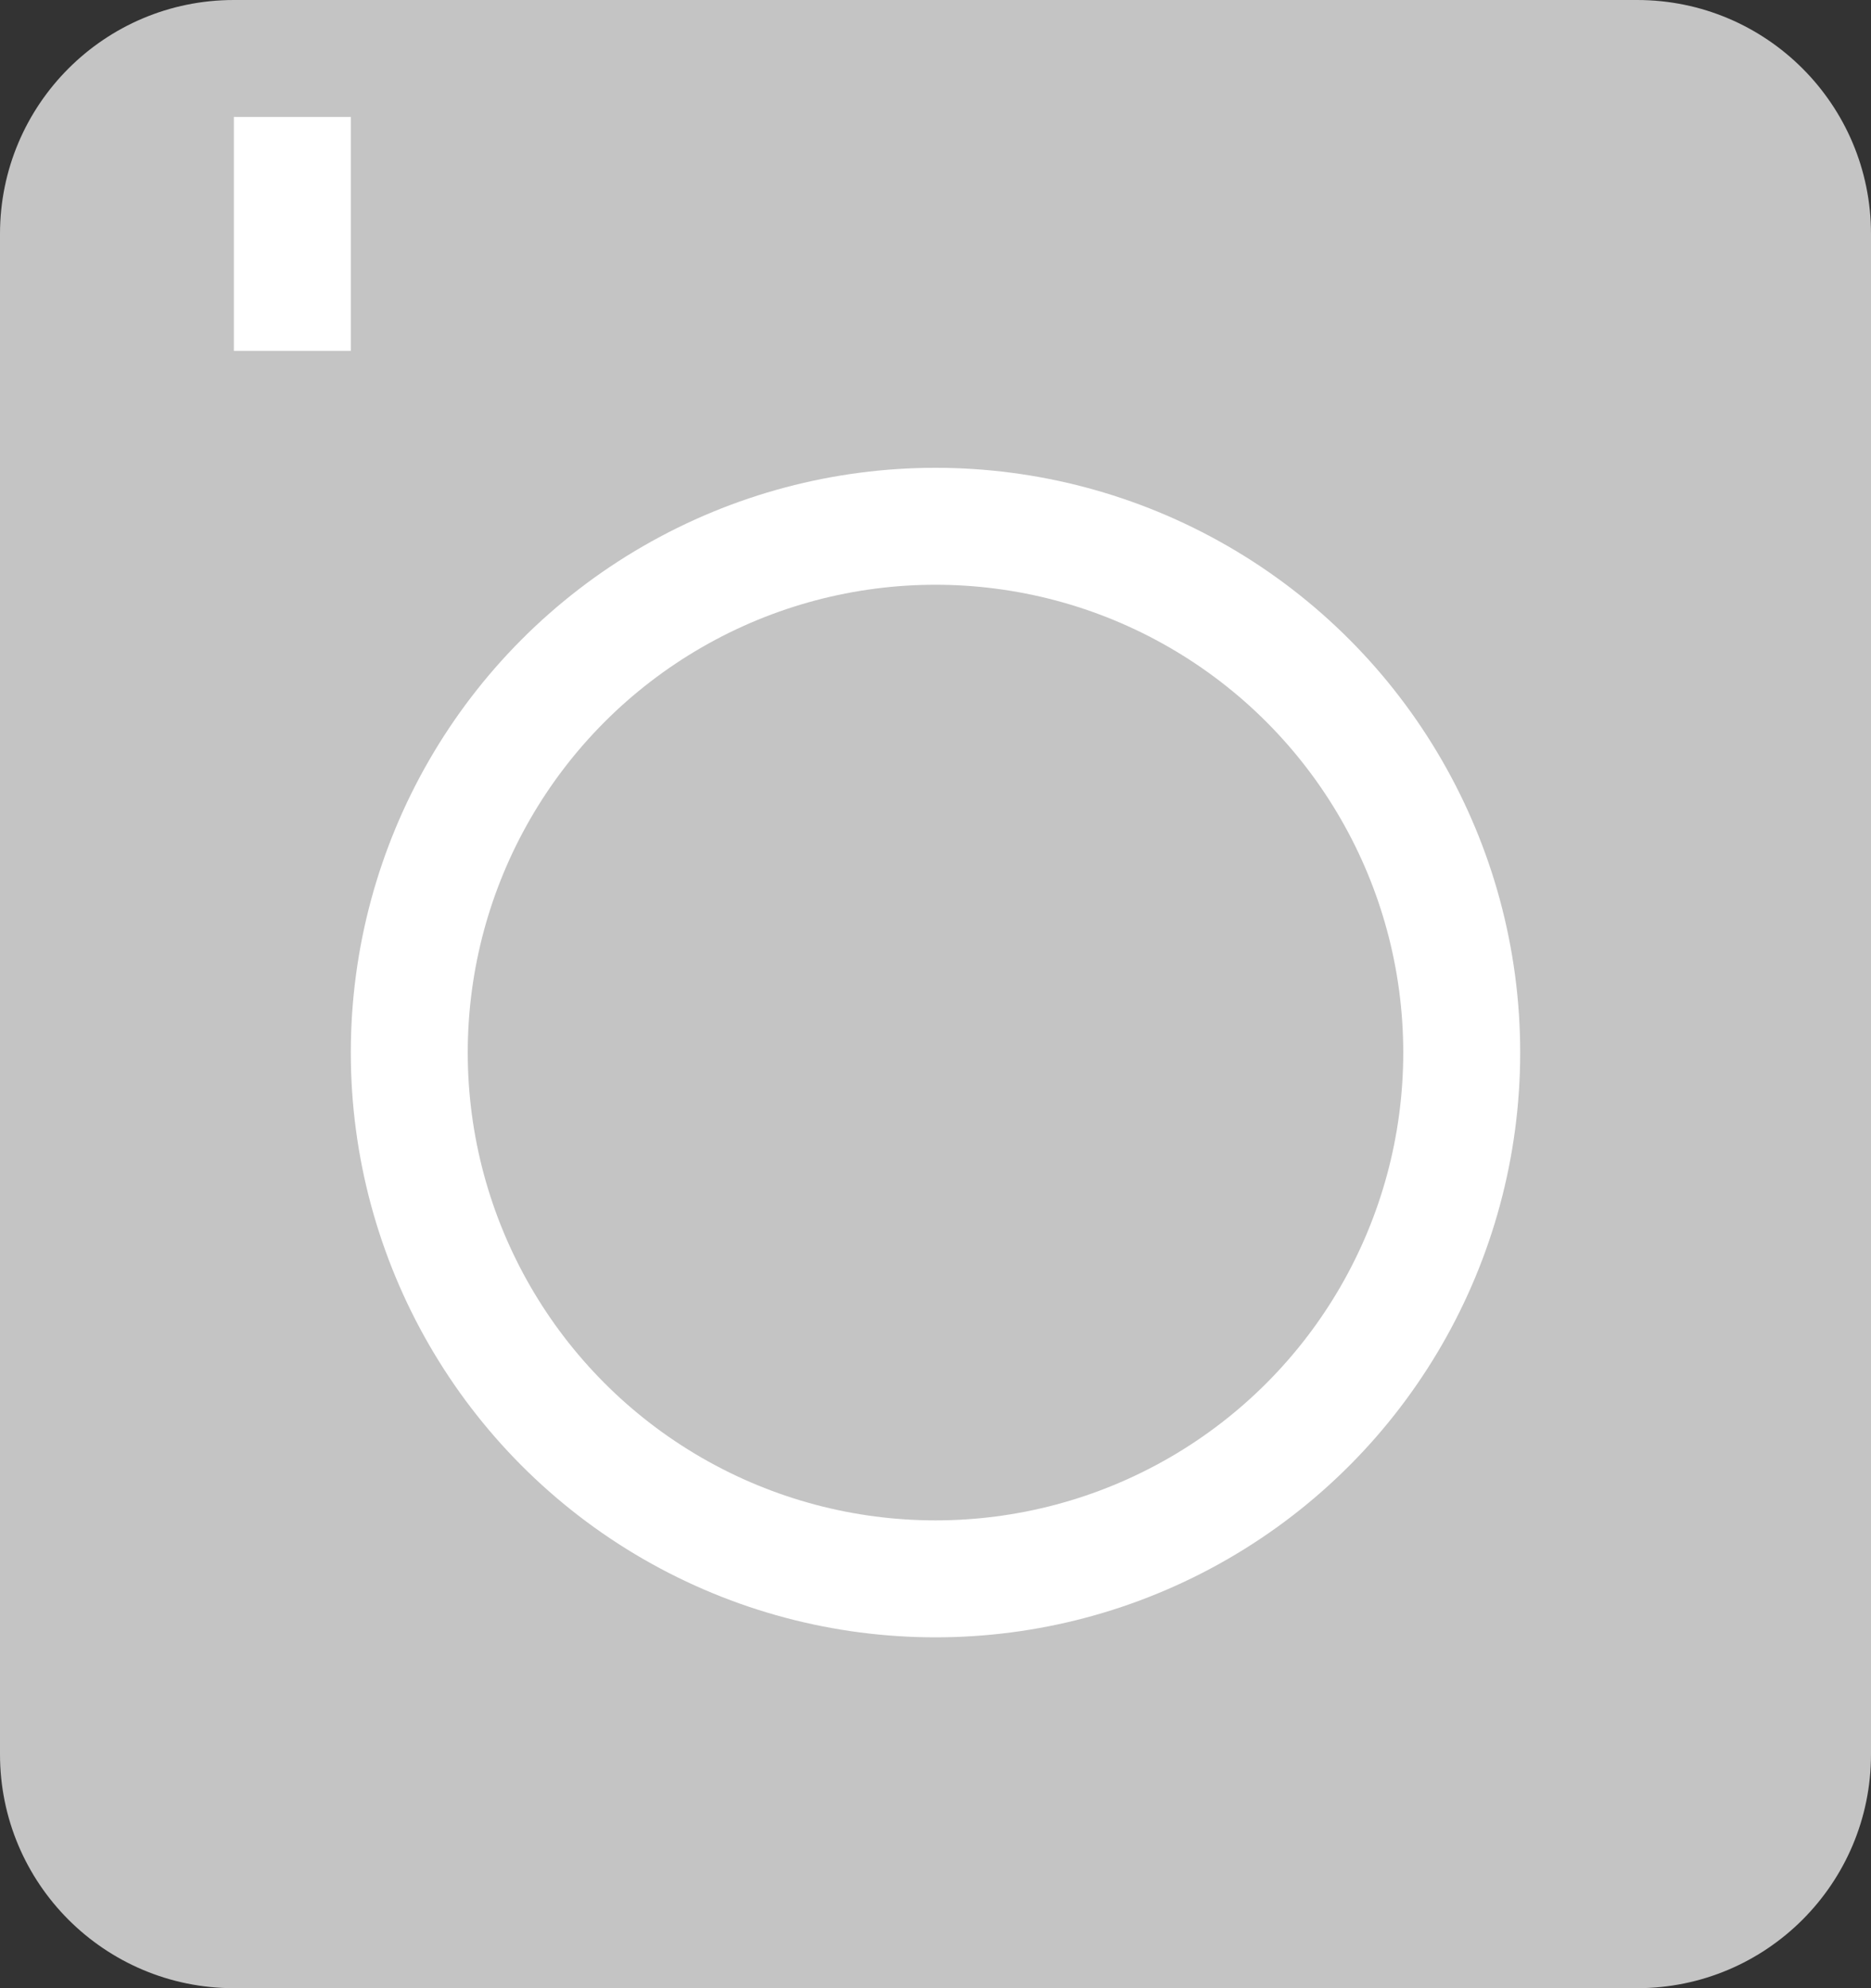 <svg width="16" height="17" viewBox="0 0 16 17" fill="none" xmlns="http://www.w3.org/2000/svg">
<rect x="0" y="0" width="16" height="17" fill="#333333" stroke="none"/>
<path d="M0 2C0 0.895 0.895 0 2 0H14C15.105 0 16 0.895 16 2V15C16 16.105 15.105 17 14 17H2C0.895 17 0 16.105 0 15V2Z" fill="#C4C4C4"/>
<circle cx="8" cy="9" r="5" fill="white"/>
<circle cx="8" cy="9" r="4" fill="#C4C4C4"/>
<rect x="3" y="3" width="1" height="2" transform="rotate(-180 3 3)" fill="white"/>
</svg>
